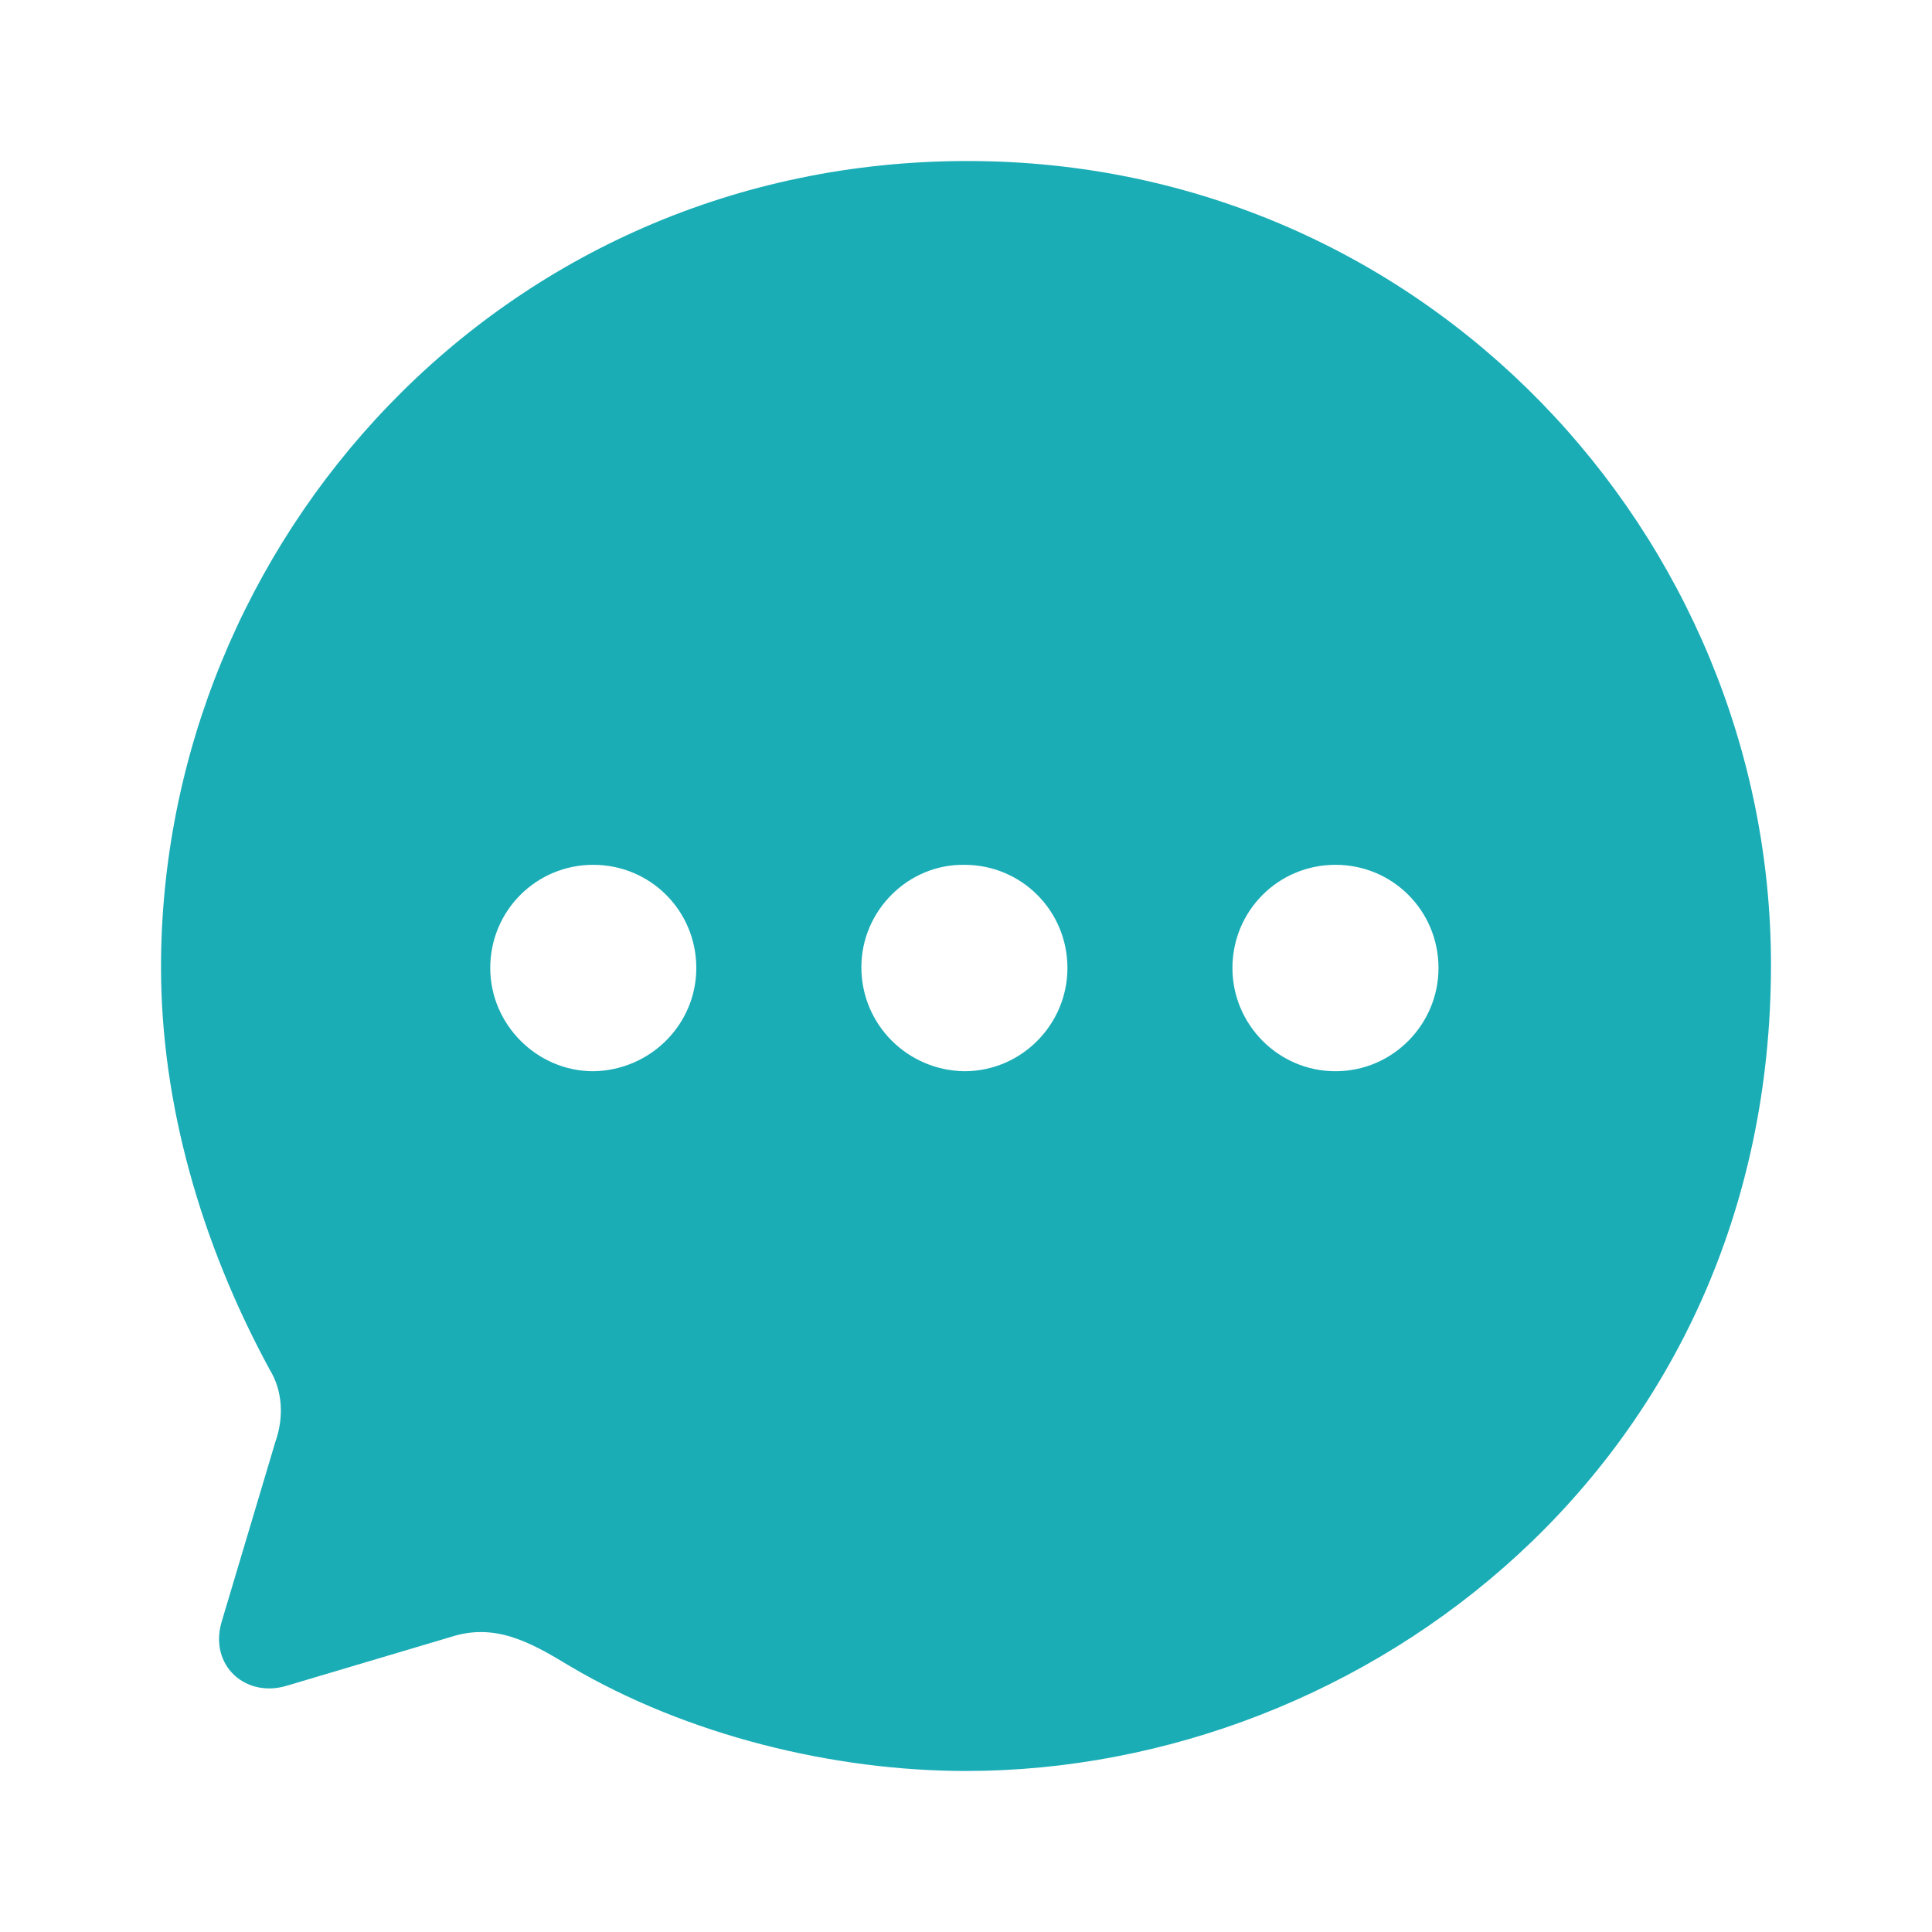 <svg width="32" height="32" viewBox="0 0 32 32" fill="none" xmlns="http://www.w3.org/2000/svg">
<path fill-rule="evenodd" clip-rule="evenodd" d="M2.667 16.02C2.667 8.996 8.28 2.667 16.026 2.667C23.6 2.667 29.333 8.876 29.333 15.98C29.333 24.219 22.613 29.333 16 29.333C13.813 29.333 11.386 28.746 9.44 27.597C8.76 27.183 8.187 26.876 7.453 27.117L4.76 27.918C4.08 28.132 3.466 27.597 3.667 26.876L4.56 23.885C4.707 23.471 4.68 23.031 4.466 22.683C3.32 20.573 2.667 18.263 2.667 16.02ZM14.267 16.02C14.267 16.968 15.027 17.729 15.973 17.743C16.92 17.743 17.68 16.968 17.68 16.033C17.68 15.085 16.92 14.324 15.973 14.324C15.04 14.311 14.267 15.085 14.267 16.02ZM20.413 16.033C20.413 16.968 21.173 17.743 22.12 17.743C23.067 17.743 23.826 16.968 23.826 16.033C23.826 15.085 23.067 14.324 22.12 14.324C21.173 14.324 20.413 15.085 20.413 16.033ZM9.826 17.743C8.893 17.743 8.12 16.968 8.12 16.033C8.12 15.085 8.88 14.324 9.826 14.324C10.773 14.324 11.533 15.085 11.533 16.033C11.533 16.968 10.773 17.729 9.826 17.743Z" fill="#1AADB6"/>
</svg>
